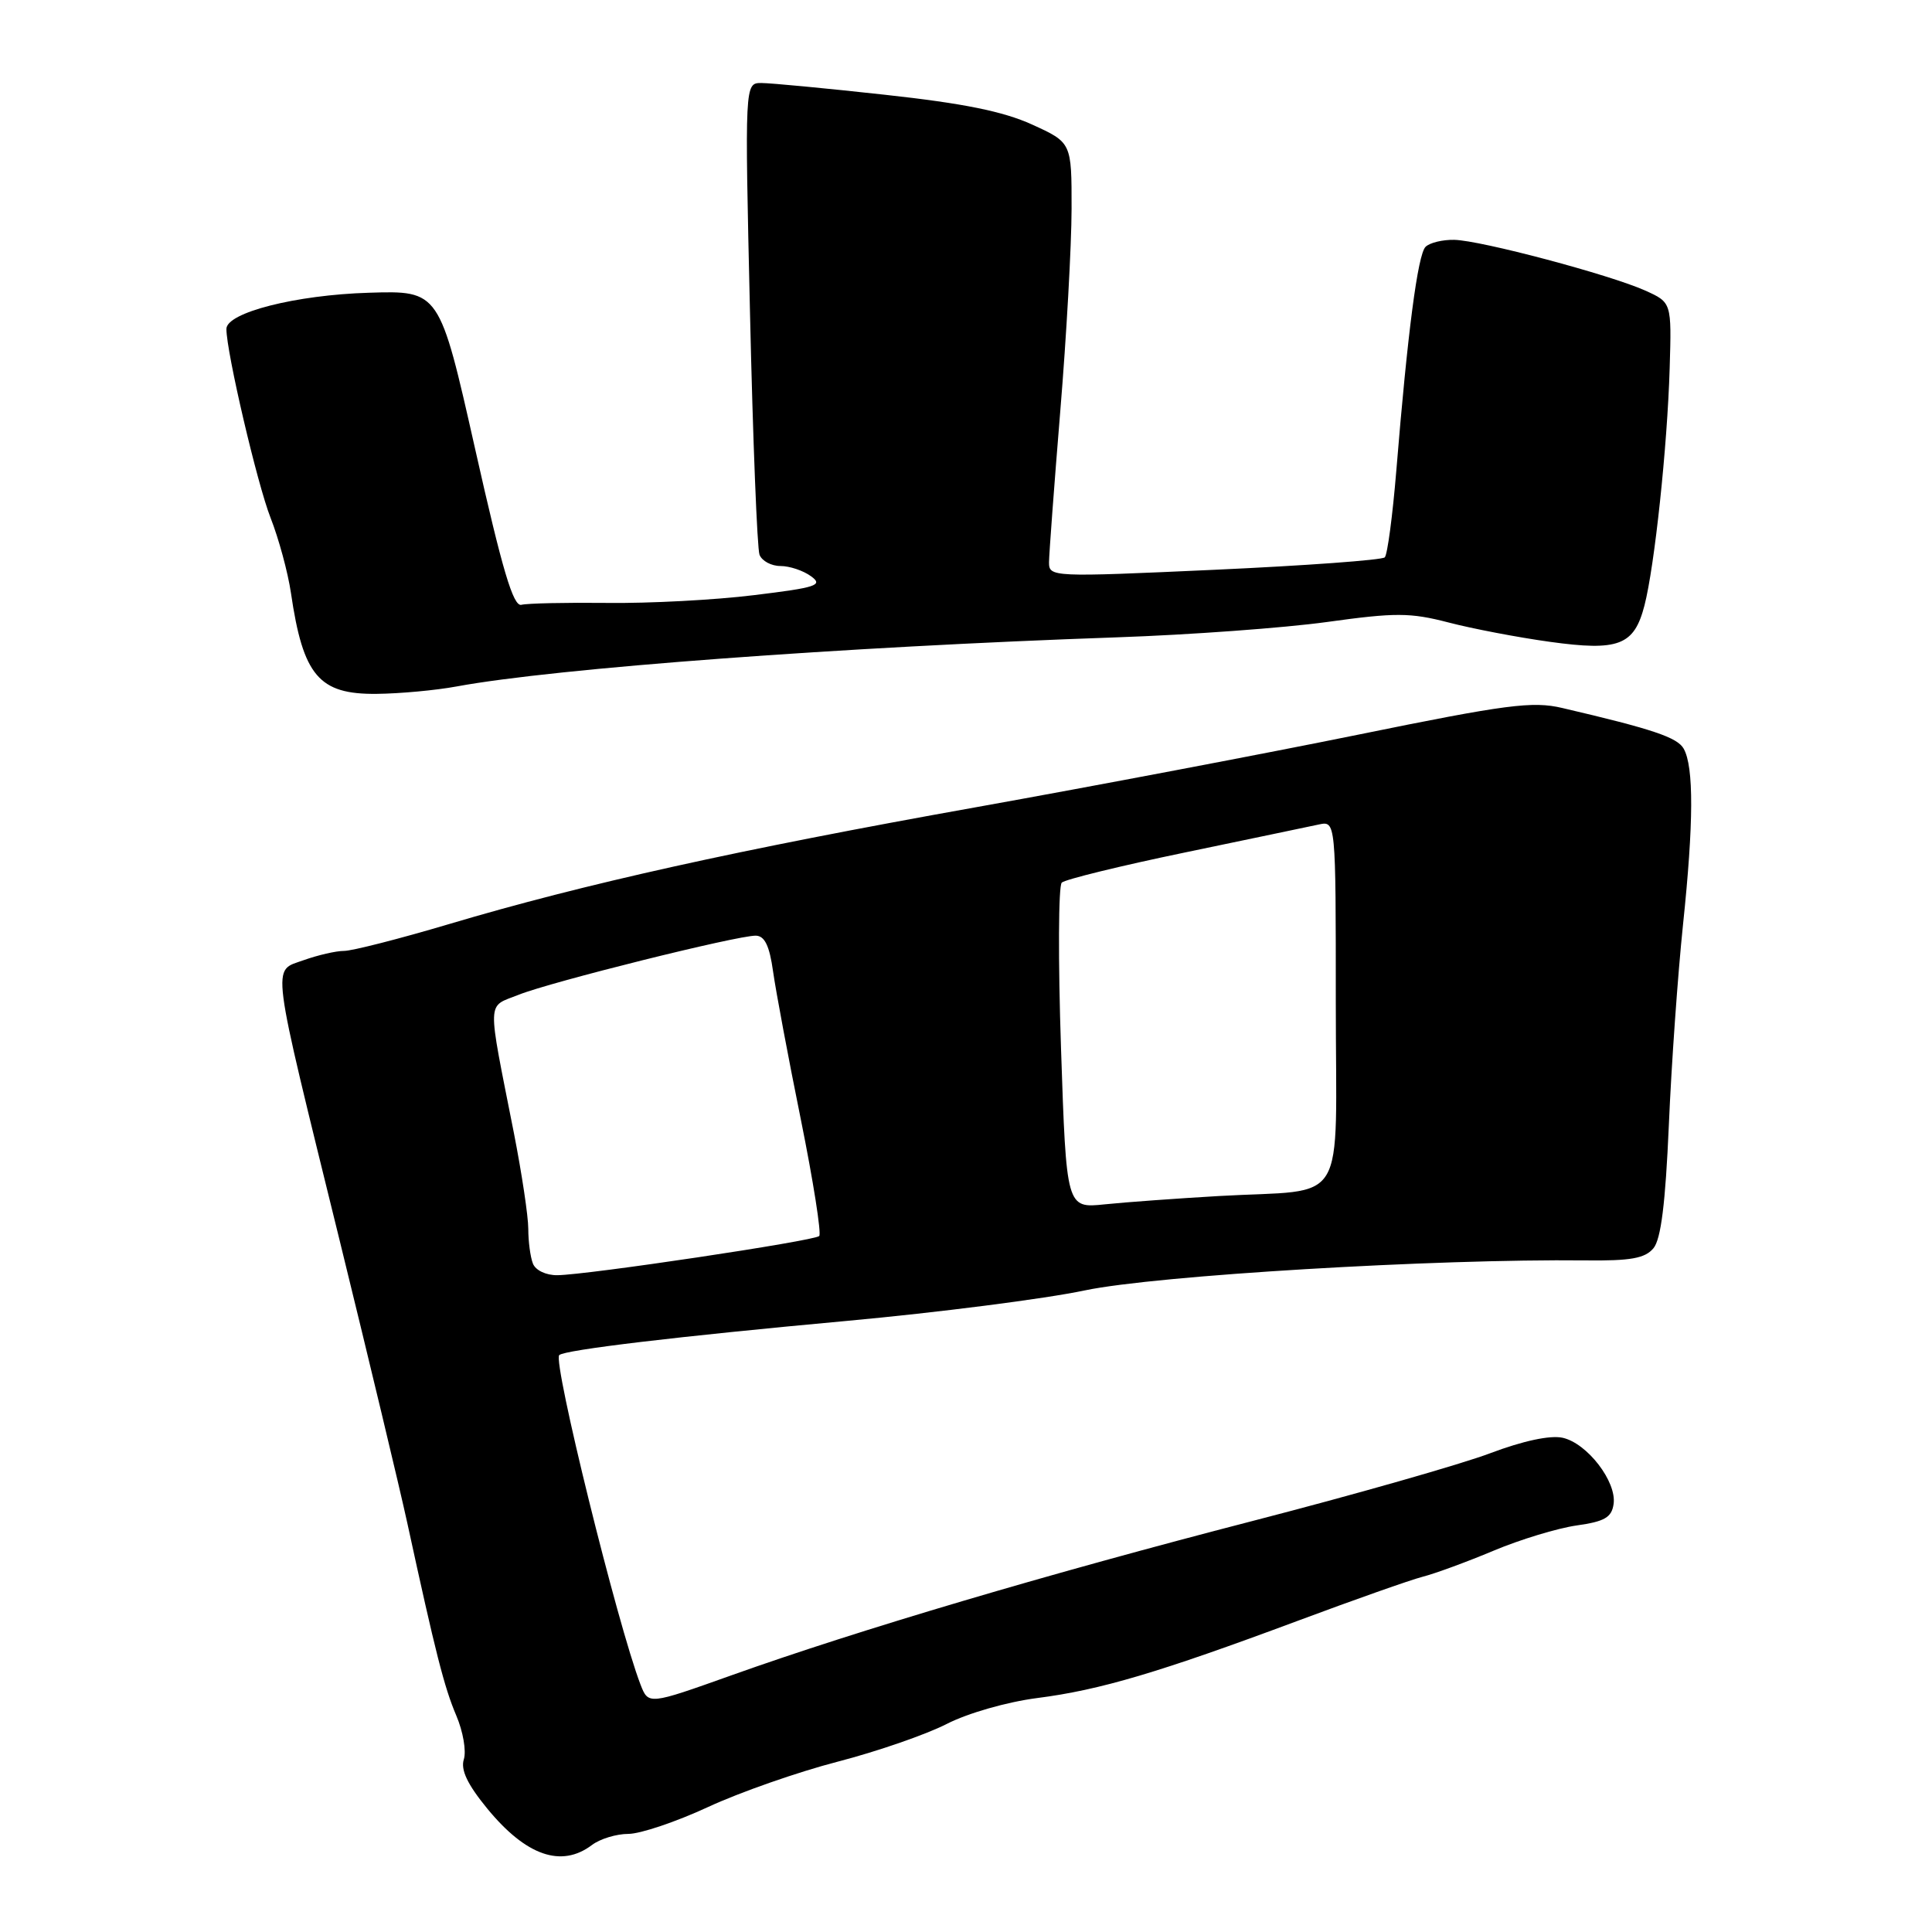 <?xml version="1.0" encoding="UTF-8" standalone="no"?>
<!DOCTYPE svg PUBLIC "-//W3C//DTD SVG 1.1//EN" "http://www.w3.org/Graphics/SVG/1.1/DTD/svg11.dtd" >
<svg xmlns="http://www.w3.org/2000/svg" xmlns:xlink="http://www.w3.org/1999/xlink" version="1.1" viewBox="0 0 256 256">
 <g >
 <path fill="currentColor"
d=" M 78.44 244.47 C 79.51 243.66 81.68 243.00 83.26 243.00 C 84.84 243.00 89.59 241.40 93.82 239.44 C 98.04 237.48 105.78 234.78 111.00 233.43 C 116.22 232.08 122.72 229.83 125.43 228.44 C 128.24 227.00 133.42 225.52 137.43 225.00 C 145.75 223.94 153.60 221.61 172.00 214.75 C 179.43 211.98 186.85 209.36 188.50 208.93 C 190.15 208.51 194.39 206.95 197.92 205.47 C 201.44 203.99 206.39 202.49 208.92 202.13 C 212.63 201.61 213.56 201.06 213.81 199.29 C 214.24 196.33 210.31 191.23 207.05 190.51 C 205.40 190.15 201.81 190.92 197.46 192.56 C 193.63 194.01 179.47 198.05 166.00 201.53 C 138.81 208.56 113.72 215.99 96.97 221.97 C 85.92 225.91 85.92 225.91 84.87 223.21 C 81.83 215.30 73.23 180.44 74.10 179.56 C 74.80 178.87 89.78 177.08 112.27 175.02 C 124.24 173.92 138.42 172.11 143.77 170.98 C 153.21 169.00 190.16 166.79 210.09 167.01 C 216.07 167.08 217.97 166.74 219.09 165.40 C 220.09 164.20 220.68 159.44 221.13 149.10 C 221.47 141.07 222.32 129.10 223.01 122.50 C 224.42 109.06 224.45 101.62 223.10 99.21 C 222.26 97.71 219.00 96.61 207.00 93.81 C 203.07 92.89 199.66 93.33 180.00 97.34 C 167.62 99.86 144.80 104.19 129.28 106.97 C 97.82 112.59 77.39 117.12 59.52 122.44 C 52.93 124.40 46.66 126.00 45.59 126.00 C 44.52 126.00 42.11 126.56 40.23 127.23 C 36.00 128.76 35.73 126.65 45.05 164.55 C 48.91 180.27 52.93 197.04 53.97 201.81 C 57.71 219.02 58.86 223.56 60.46 227.32 C 61.36 229.43 61.81 232.03 61.46 233.12 C 61.02 234.51 61.93 236.43 64.55 239.63 C 69.69 245.90 74.38 247.54 78.44 244.47 Z  M 60.50 90.96 C 73.60 88.54 111.70 85.71 148.00 84.45 C 157.62 84.12 170.15 83.20 175.82 82.42 C 184.90 81.16 186.84 81.16 191.93 82.48 C 195.11 83.31 201.14 84.46 205.33 85.04 C 214.48 86.31 216.53 85.53 217.90 80.23 C 219.24 75.04 220.93 59.19 221.24 48.79 C 221.50 40.08 221.50 40.08 218.00 38.50 C 213.32 36.40 196.21 31.85 192.69 31.78 C 191.15 31.75 189.44 32.16 188.89 32.71 C 187.86 33.74 186.51 44.07 185.02 62.35 C 184.53 68.32 183.84 73.50 183.49 73.85 C 183.14 74.21 172.98 74.95 160.92 75.50 C 139.33 76.48 139.00 76.47 139.00 74.50 C 139.01 73.40 139.68 64.40 140.49 54.50 C 141.31 44.60 141.98 32.54 141.99 27.69 C 142.00 18.89 142.00 18.89 136.75 16.50 C 132.93 14.76 127.64 13.69 117.29 12.56 C 109.48 11.70 102.10 11.00 100.89 11.00 C 98.68 11.00 98.68 11.00 99.38 41.51 C 99.76 58.30 100.33 72.70 100.64 73.51 C 100.96 74.33 102.20 75.00 103.42 75.00 C 104.63 75.00 106.45 75.61 107.47 76.36 C 109.11 77.55 108.22 77.85 99.91 78.86 C 94.74 79.50 86.00 79.96 80.50 79.89 C 75.00 79.83 69.87 79.94 69.09 80.14 C 68.01 80.41 66.56 75.54 62.96 59.50 C 58.23 38.50 58.23 38.50 48.87 38.79 C 39.21 39.08 30.00 41.42 30.00 43.59 C 30.00 46.66 34.09 64.14 35.85 68.61 C 36.93 71.36 38.15 75.84 38.55 78.56 C 40.16 89.55 42.26 92.02 49.90 91.94 C 52.98 91.91 57.75 91.47 60.50 90.96 Z  M 70.61 167.42 C 70.27 166.55 70.00 164.48 70.00 162.83 C 70.00 161.17 69.14 155.47 68.10 150.16 C 64.51 131.97 64.45 133.52 68.73 131.81 C 73.01 130.10 97.65 123.96 100.14 123.98 C 101.32 124.00 101.96 125.30 102.44 128.75 C 102.81 131.36 104.46 140.19 106.12 148.36 C 107.77 156.53 108.86 163.47 108.55 163.78 C 107.91 164.43 77.82 168.93 73.86 168.97 C 72.35 168.99 70.95 168.32 70.61 167.42 Z  M 140.59 138.91 C 140.20 127.26 140.24 117.38 140.69 116.95 C 141.13 116.53 148.47 114.73 157.00 112.96 C 165.53 111.18 173.51 109.52 174.75 109.25 C 177.00 108.77 177.00 108.77 177.00 132.80 C 177.00 160.57 178.86 157.49 161.50 158.48 C 156.00 158.80 149.21 159.29 146.40 159.58 C 141.30 160.11 141.30 160.11 140.59 138.91 Z "/>
</g>
</svg>